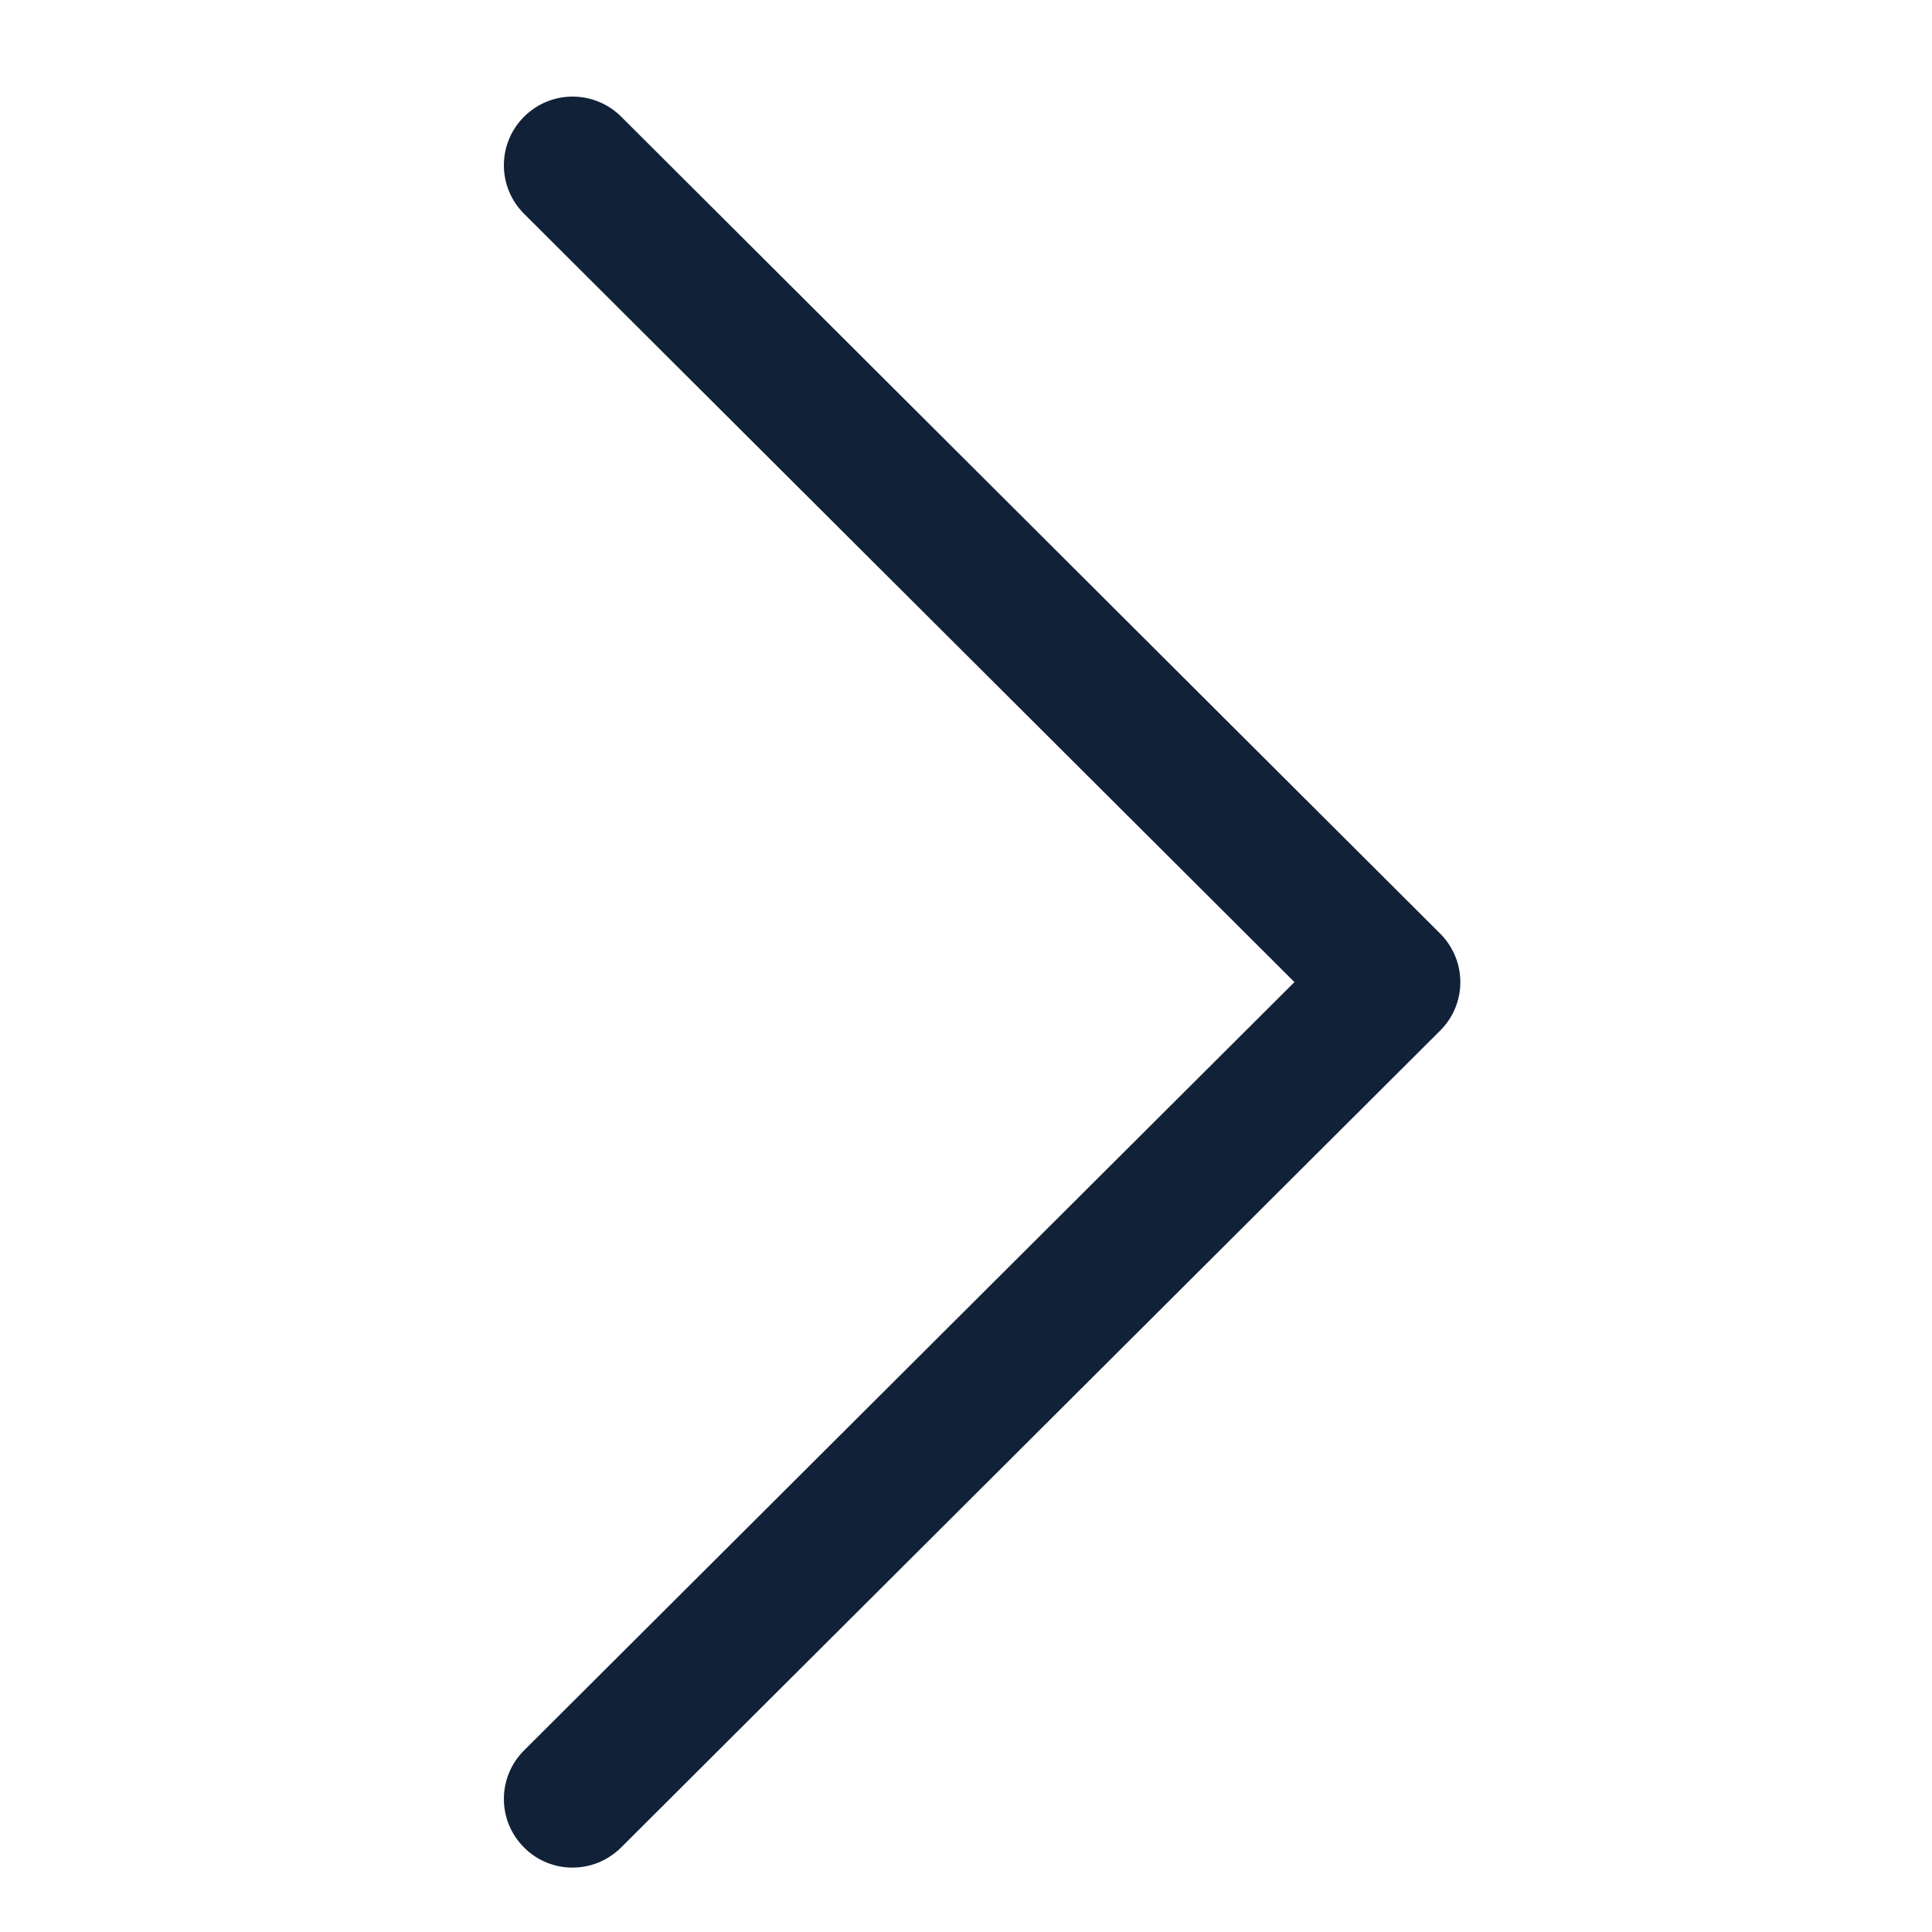<svg width="15" height="15" viewBox="0 0 15 15" fill="none"
    xmlns="http://www.w3.org/2000/svg">
    <g clip-path="url(#clip0_39_7158)">
        <path d="M11.181 7.248L4.822 0.905C4.613 0.698 4.276 0.698 4.068 0.907C3.86 1.115 3.86 1.452 4.069 1.66L10.05 7.625L4.069 13.59C3.86 13.798 3.86 14.135 4.068 14.343C4.172 14.448 4.308 14.5 4.445 14.5C4.581 14.5 4.717 14.448 4.822 14.344L11.181 8.002C11.282 7.902 11.338 7.767 11.338 7.625C11.338 7.483 11.281 7.348 11.181 7.248Z" fill="#112137"/>
    </g>
    <defs>
        <clipPath id="clip0_39_7158">
            <rect width="13.75" height="13.75" fill="white" transform="translate(0.75 0.75)"/>
        </clipPath>
    </defs>
</svg>
